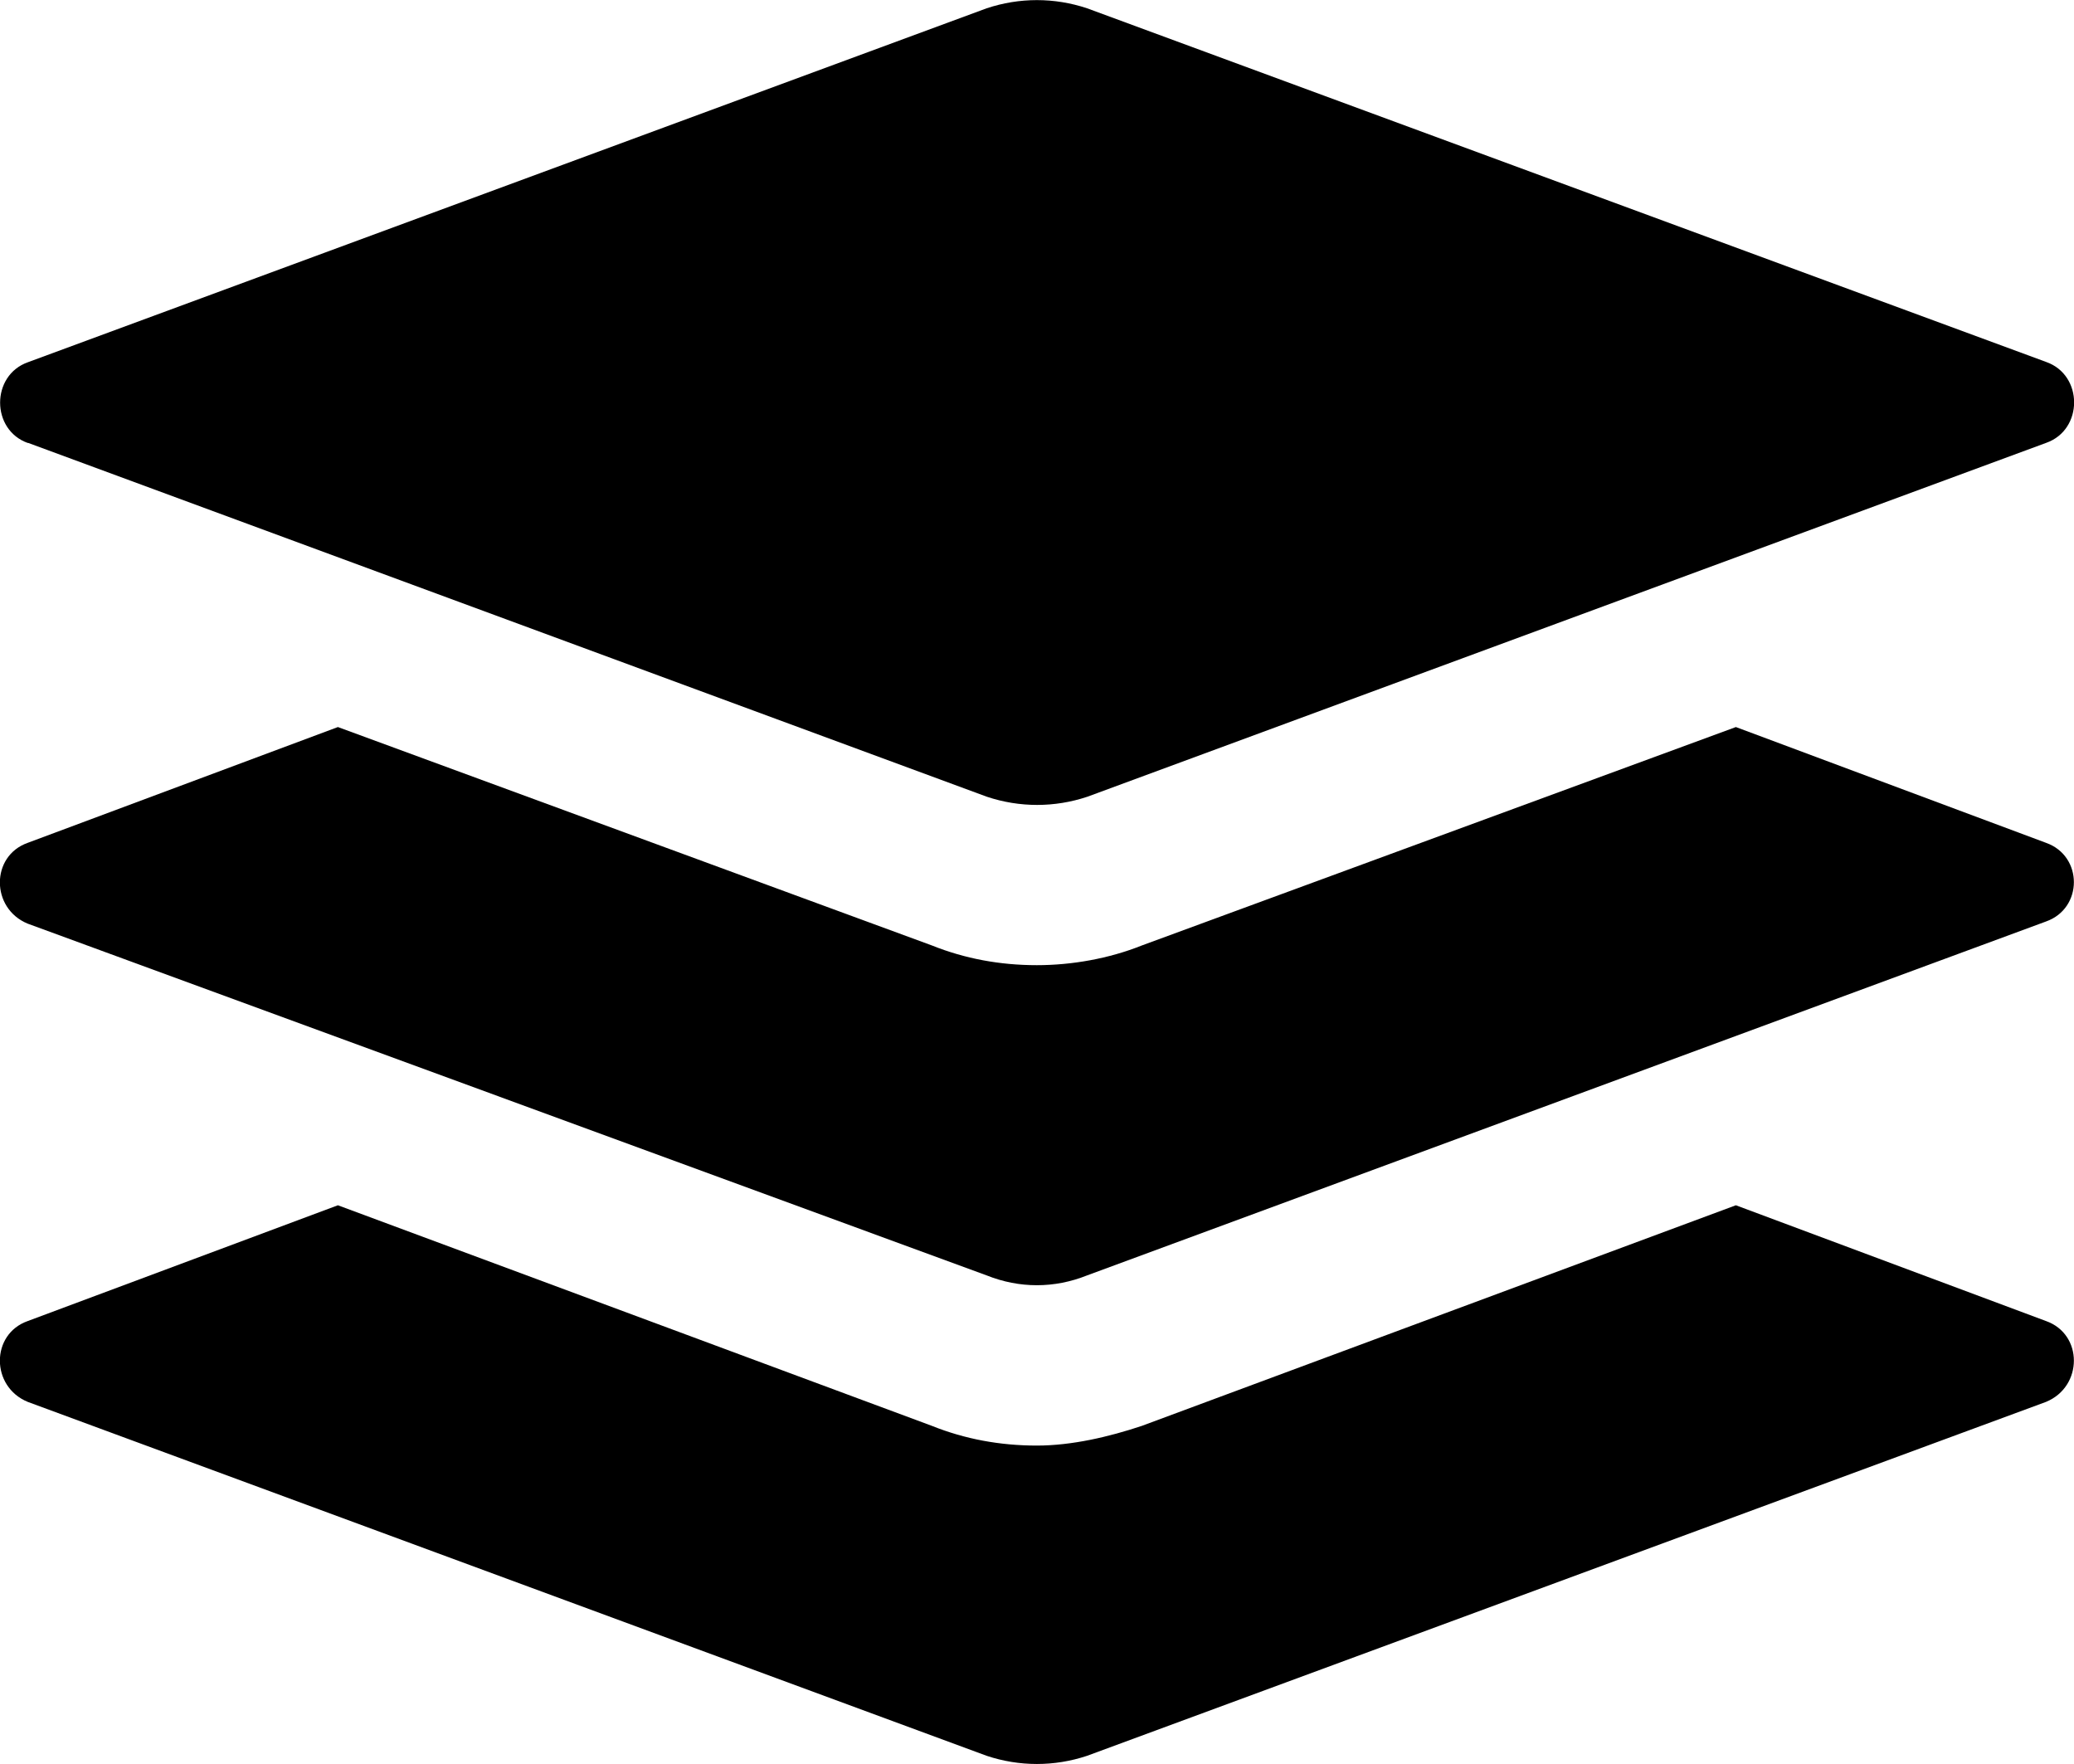 <?xml version="1.0" encoding="UTF-8"?>
<svg xmlns="http://www.w3.org/2000/svg" viewBox="0 0 94.95 80.75" fill="currentColor">
  <g>
    <path d="m93.67,60.47l-14.2-5.3-27.2,10.1c-1.5.5-3.2.9-4.8.9-1.7,0-3.3-.3-4.8-.9l-27.2-10.1-14.2,5.3c-1.7.6-1.7,3,0,3.7l43.9,16.2c1.5.5,3.1.5,4.6,0l43.9-16.2c1.7-.7,1.7-3.1,0-3.7Z"/>
    <path d="m93.67,38.58l-14.2-5.3-27.2,10c-1.5.6-3.2.9-4.8.9-1.7,0-3.3-.3-4.8-.9l-27.2-10-14.2,5.3c-1.7.6-1.7,3,0,3.7l43.9,16.1c1.5.6,3.1.6,4.6,0l43.9-16.2c1.7-.6,1.7-3,0-3.6Z"/>
    <path d="m1.28,20.27l43.9,16.2c1.5.5,3.1.5,4.6,0l43.9-16.2c1.7-.6,1.7-3.1,0-3.7L49.77.38c-1.5-.5-3.1-.5-4.6,0L1.28,16.58c-1.7.6-1.7,3.1,0,3.7Z"/>
  </g>
</svg>
